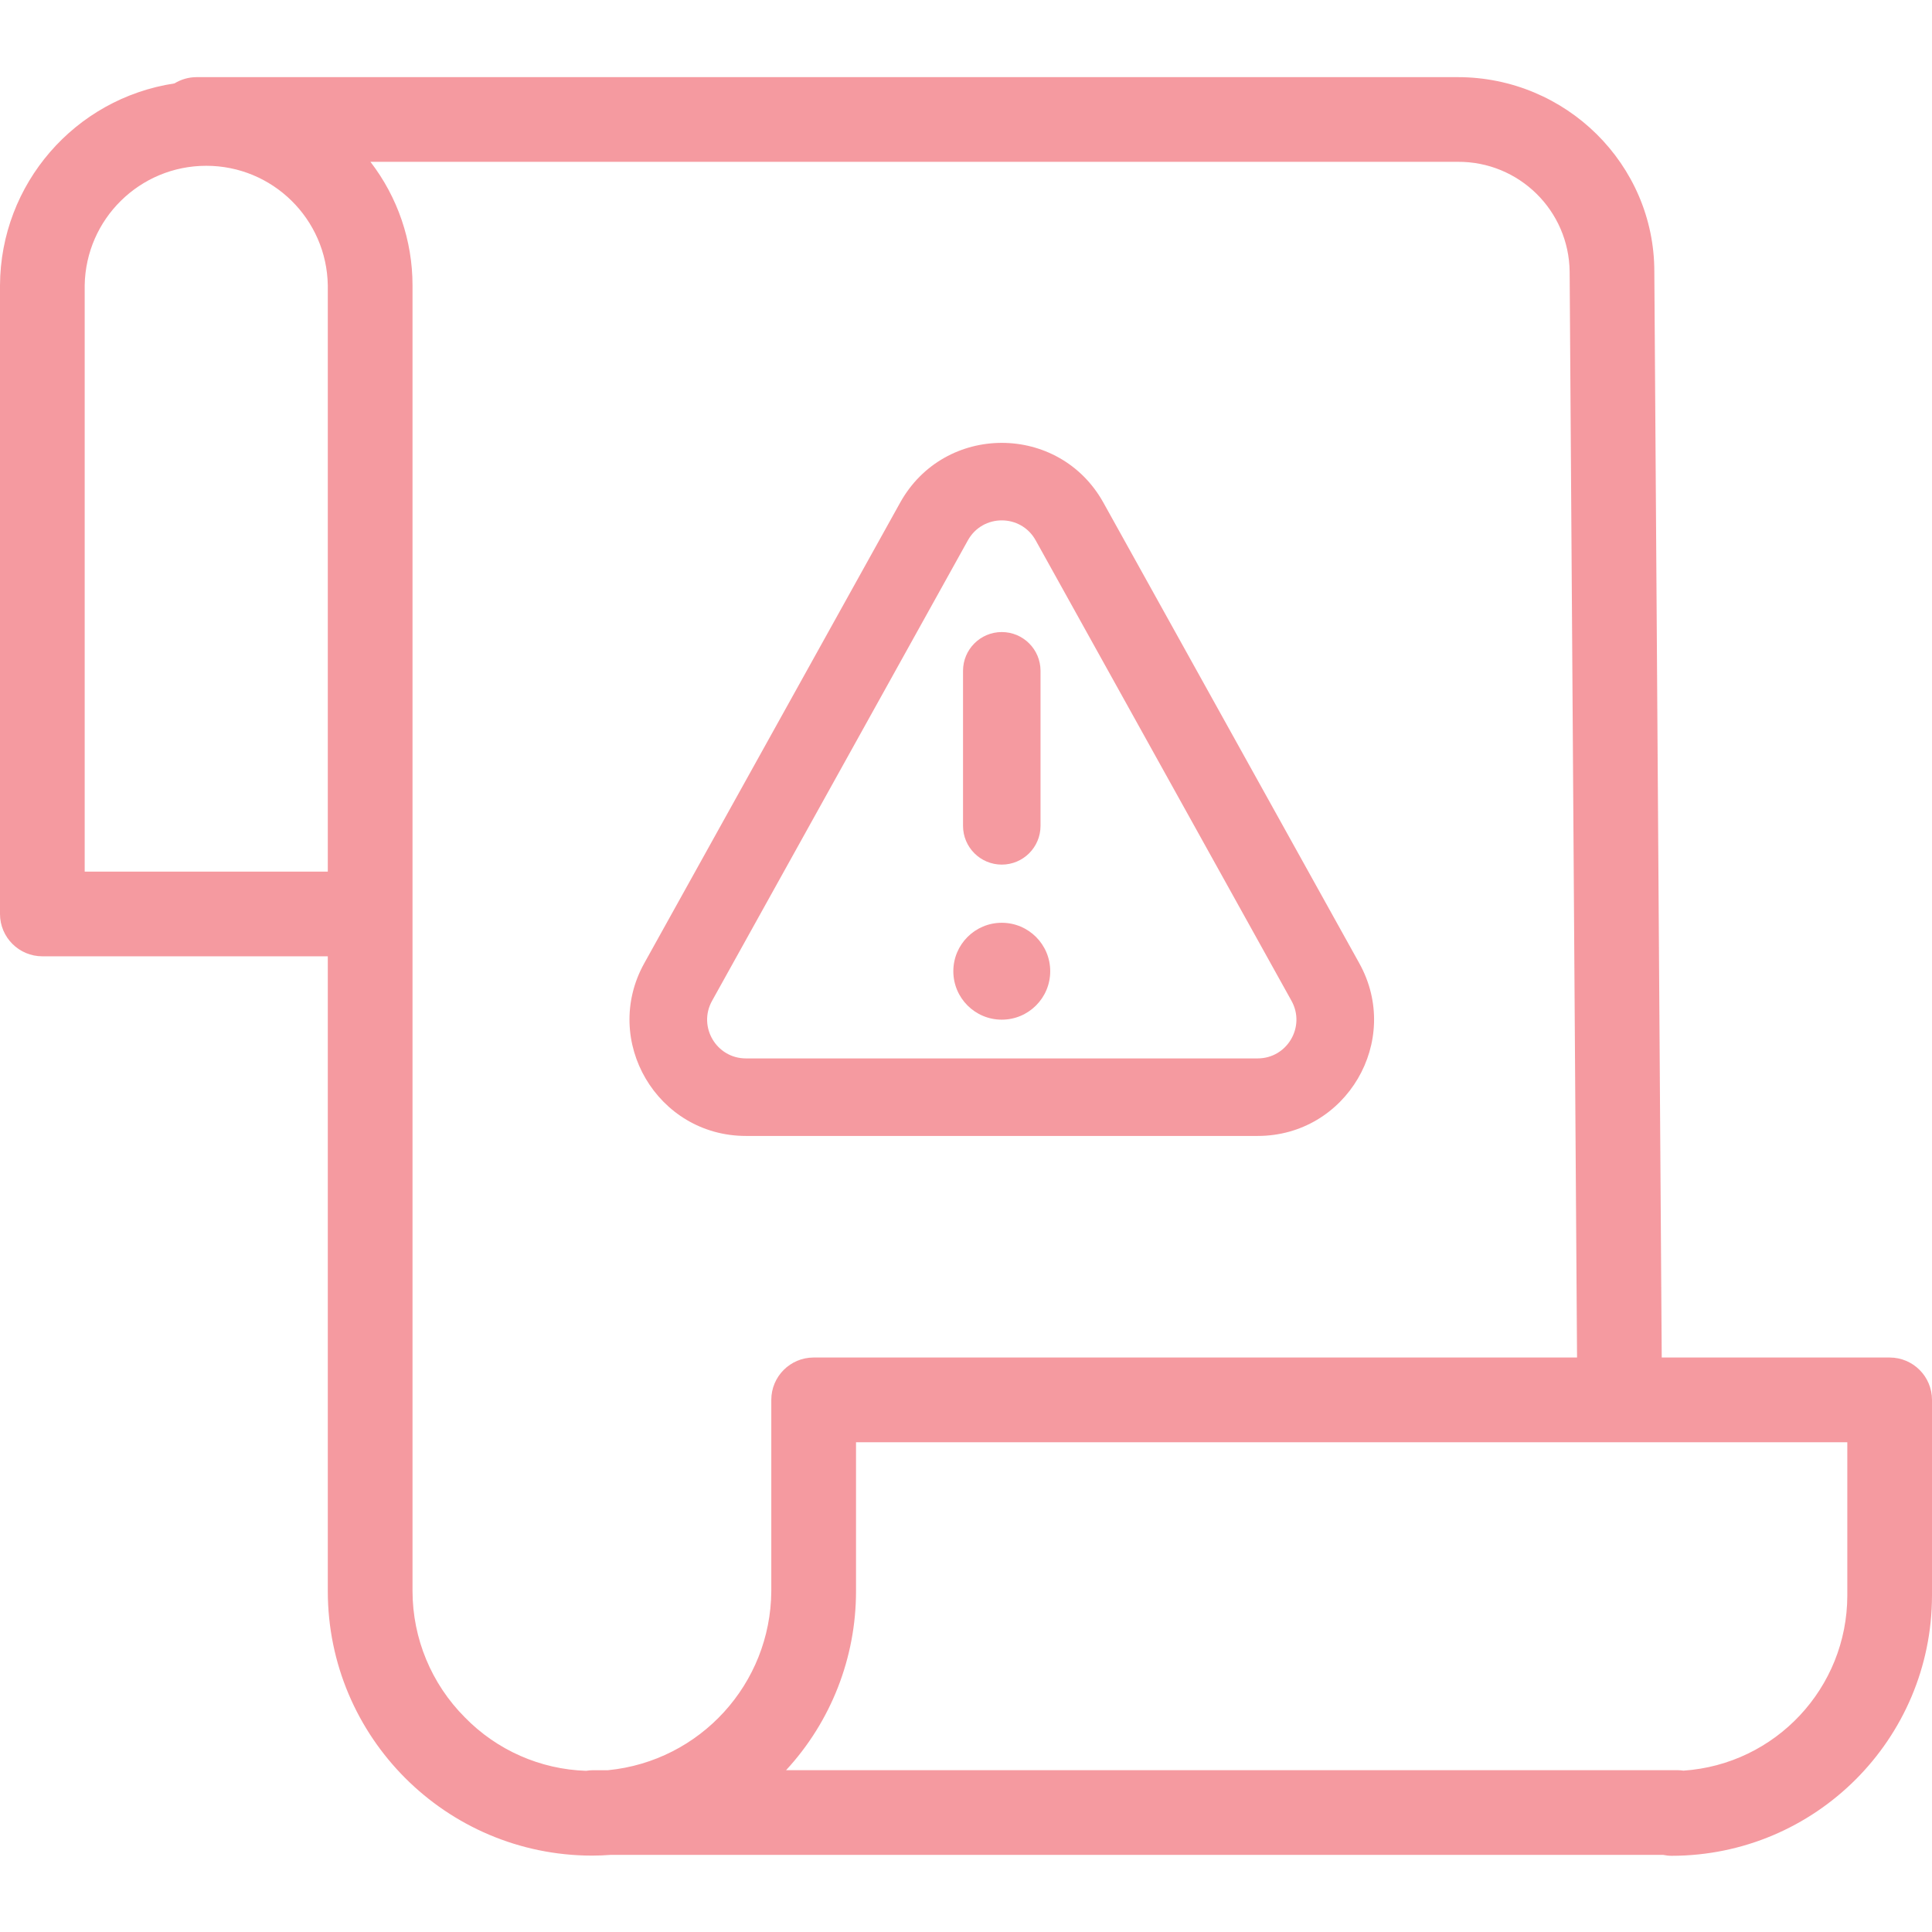 <svg width="54" height="54" viewBox="0 0 54 54" fill="none" xmlns="http://www.w3.org/2000/svg">
<path d="M4.877 2.331C5.063 2.217 5.277 2.156 5.495 2.156H40.743C43.774 2.156 46.239 4.597 46.239 7.589L46.446 37.943H52.816C53.47 37.943 54 38.473 54 39.127V44.595C53.996 48.611 50.742 51.865 46.726 51.87C46.645 51.87 46.563 51.861 46.483 51.844H17.074C16.899 51.857 16.722 51.865 16.544 51.865C12.466 51.858 9.164 48.551 9.162 44.473V26.729H1.184C0.53 26.729 0 26.199 0 25.546V7.975C0.014 5.149 2.084 2.755 4.877 2.331ZM51.633 44.596V40.311H23.926V44.474C23.927 46.328 23.23 48.115 21.971 49.477H46.888C46.944 49.478 46.999 49.482 47.054 49.49C49.629 49.315 51.629 47.176 51.633 44.596ZM11.53 7.975V44.473C11.532 45.796 12.058 47.064 12.992 48C13.887 48.918 15.102 49.454 16.383 49.495C16.447 49.484 16.512 49.478 16.577 49.478H16.993C19.571 49.224 21.541 47.065 21.558 44.474V39.127C21.558 38.473 22.088 37.943 22.742 37.943H44.079L43.872 7.597C43.855 5.886 42.456 4.51 40.743 4.523H10.354C11.116 5.512 11.53 6.726 11.53 7.975ZM2.367 24.362H9.162V7.975C9.131 6.12 7.619 4.634 5.765 4.634C3.91 4.634 2.398 6.12 2.367 7.975V24.362Z" fill="#F59AA0"/>
<g clip-path="url(#clip0_386_3585)">
<path d="M29.083 18.75C29.083 18.151 28.598 17.666 28 17.666C27.402 17.666 26.917 18.151 26.917 18.75V23.083C26.917 23.681 27.402 24.166 28 24.166C28.598 24.166 29.083 23.681 29.083 23.083V18.75Z" fill="#F59AA0"/>
<path d="M28 25.792C27.252 25.792 26.646 26.398 26.646 27.146C26.646 27.894 27.252 28.5 28 28.5C28.748 28.5 29.354 27.894 29.354 27.146C29.354 26.398 28.748 25.792 28 25.792Z" fill="#F59AA0"/>
<path fill-rule="evenodd" clip-rule="evenodd" d="M30.841 14.05C29.603 11.821 26.397 11.821 25.159 14.05L18.008 26.922C16.804 29.088 18.371 31.75 20.849 31.75H35.151C37.629 31.75 39.196 29.088 37.992 26.922L30.841 14.05ZM27.053 15.102C27.466 14.359 28.534 14.359 28.947 15.102L36.098 27.974C36.499 28.696 35.977 29.583 35.151 29.583H20.849C20.023 29.583 19.501 28.696 19.902 27.974L27.053 15.102Z" fill="#F59AA0"/>
</g>
<defs>
<clipPath id="clip0_386_3585">
<rect width="21.667" height="21.667" fill="white" transform="translate(17.167 11.166)"/>
</clipPath>
</defs>
</svg>
